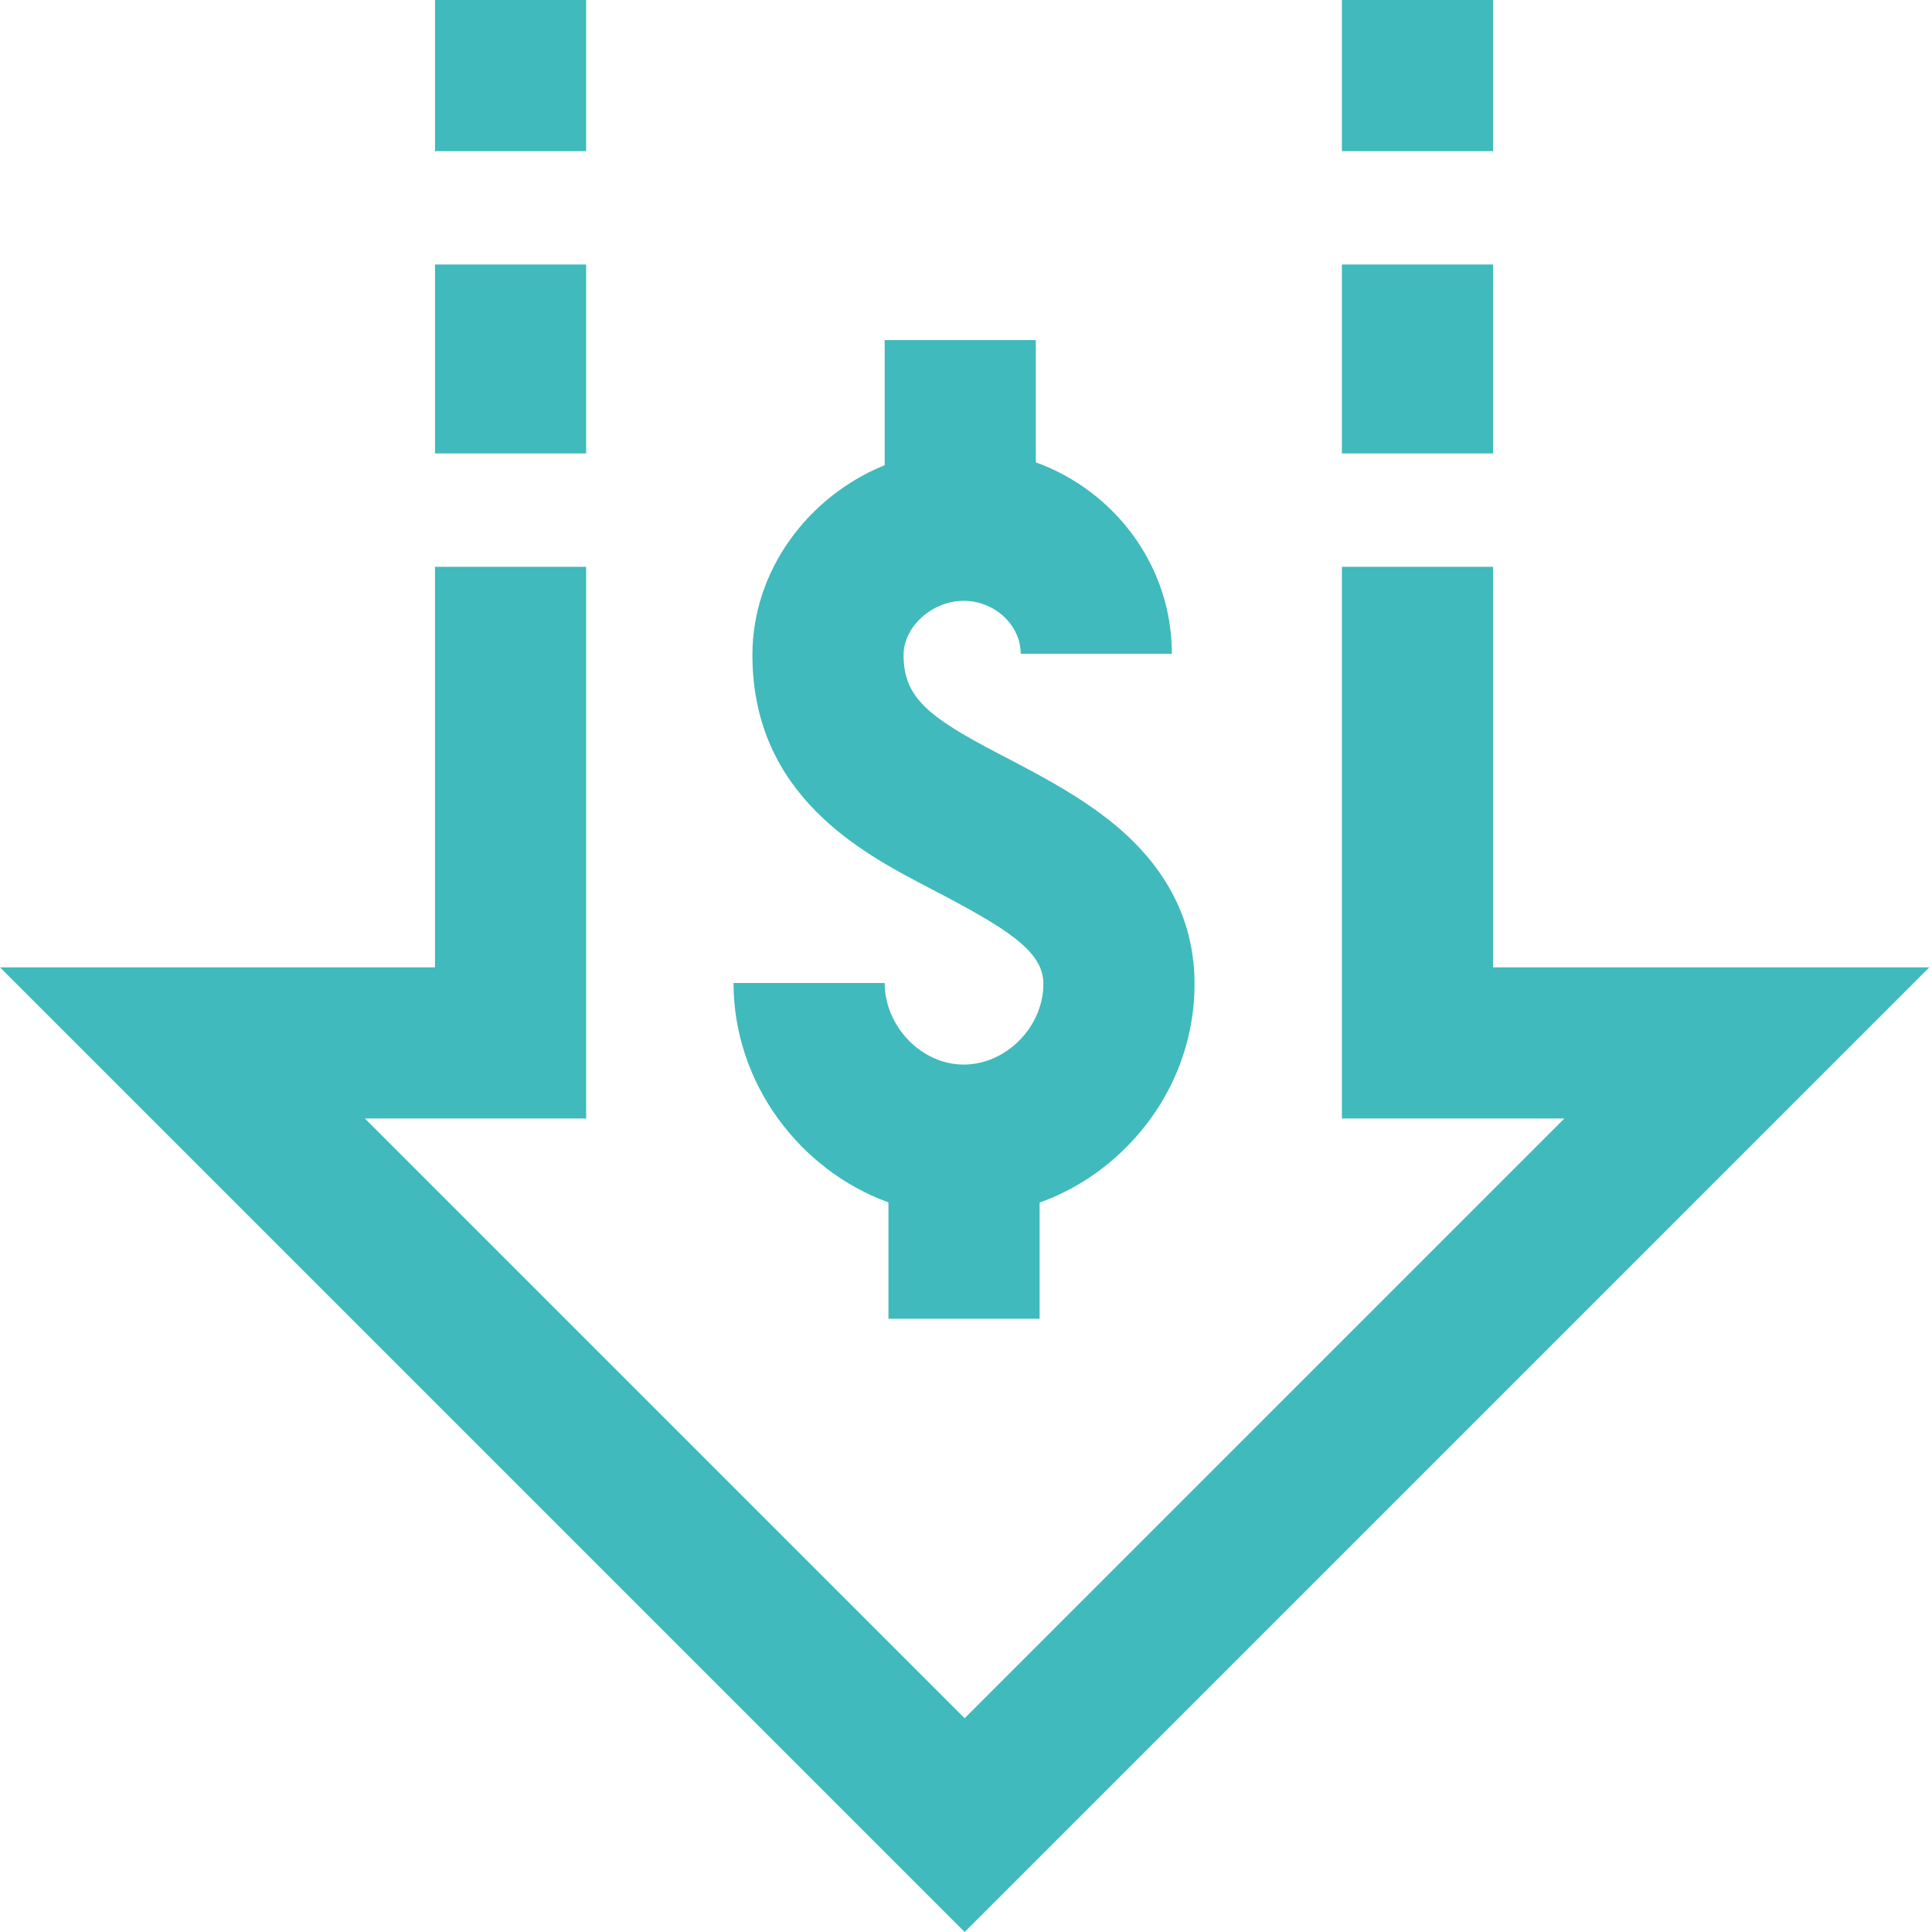<svg height="512pt" viewBox="0 0 512 512" width="512pt" xmlns="http://www.w3.org/2000/svg"><path fill="#40babc" d="m511.281 256.359-255.641 255.641-255.641-255.641h115.281v-106.148h40.055v146.203h-58.633l158.938 158.938 158.938-158.938h-58.961v-146.203h40.055v106.148zm-355.945-256.359h-40.055v40.055h40.055zm240.336 0h-40.055v40.055h40.055zm-240.336 70.098h-40.055v50.07h40.055zm240.336 0h-40.055v50.07h40.055zm-140.293 212.027c-11.148 0-20.93-10.105-20.93-21.625h-40.059c0 26.414 17.438 49.574 41.059 58.145v30.844h40.055v-30.797c8.535-3.051 16.402-8.039 23.066-14.762 11.602-11.707 17.992-27.051 17.992-43.199 0-15.66-6.512-29.336-19.352-40.648-9.398-8.277-20.906-14.273-32.035-20.074l-.539-.281c-18.895-9.848-25.18-15.012-25.18-26.168 0-7.504 7.59-14.336 15.926-14.336 8.191 0 15.117 6.422 15.117 14.02h40.055c0-23.23-15.027-43.082-36.051-50.723v-32.395h-40.055v33.152c-20.328 8.242-35.051 27.945-35.051 50.281 0 37.336 29.25 52.582 46.727 61.688l.539.281c20.285 10.574 29.844 16.508 29.844 25.203 0 11.398-9.875 21.395-21.129 21.395zm0 0"/></svg>